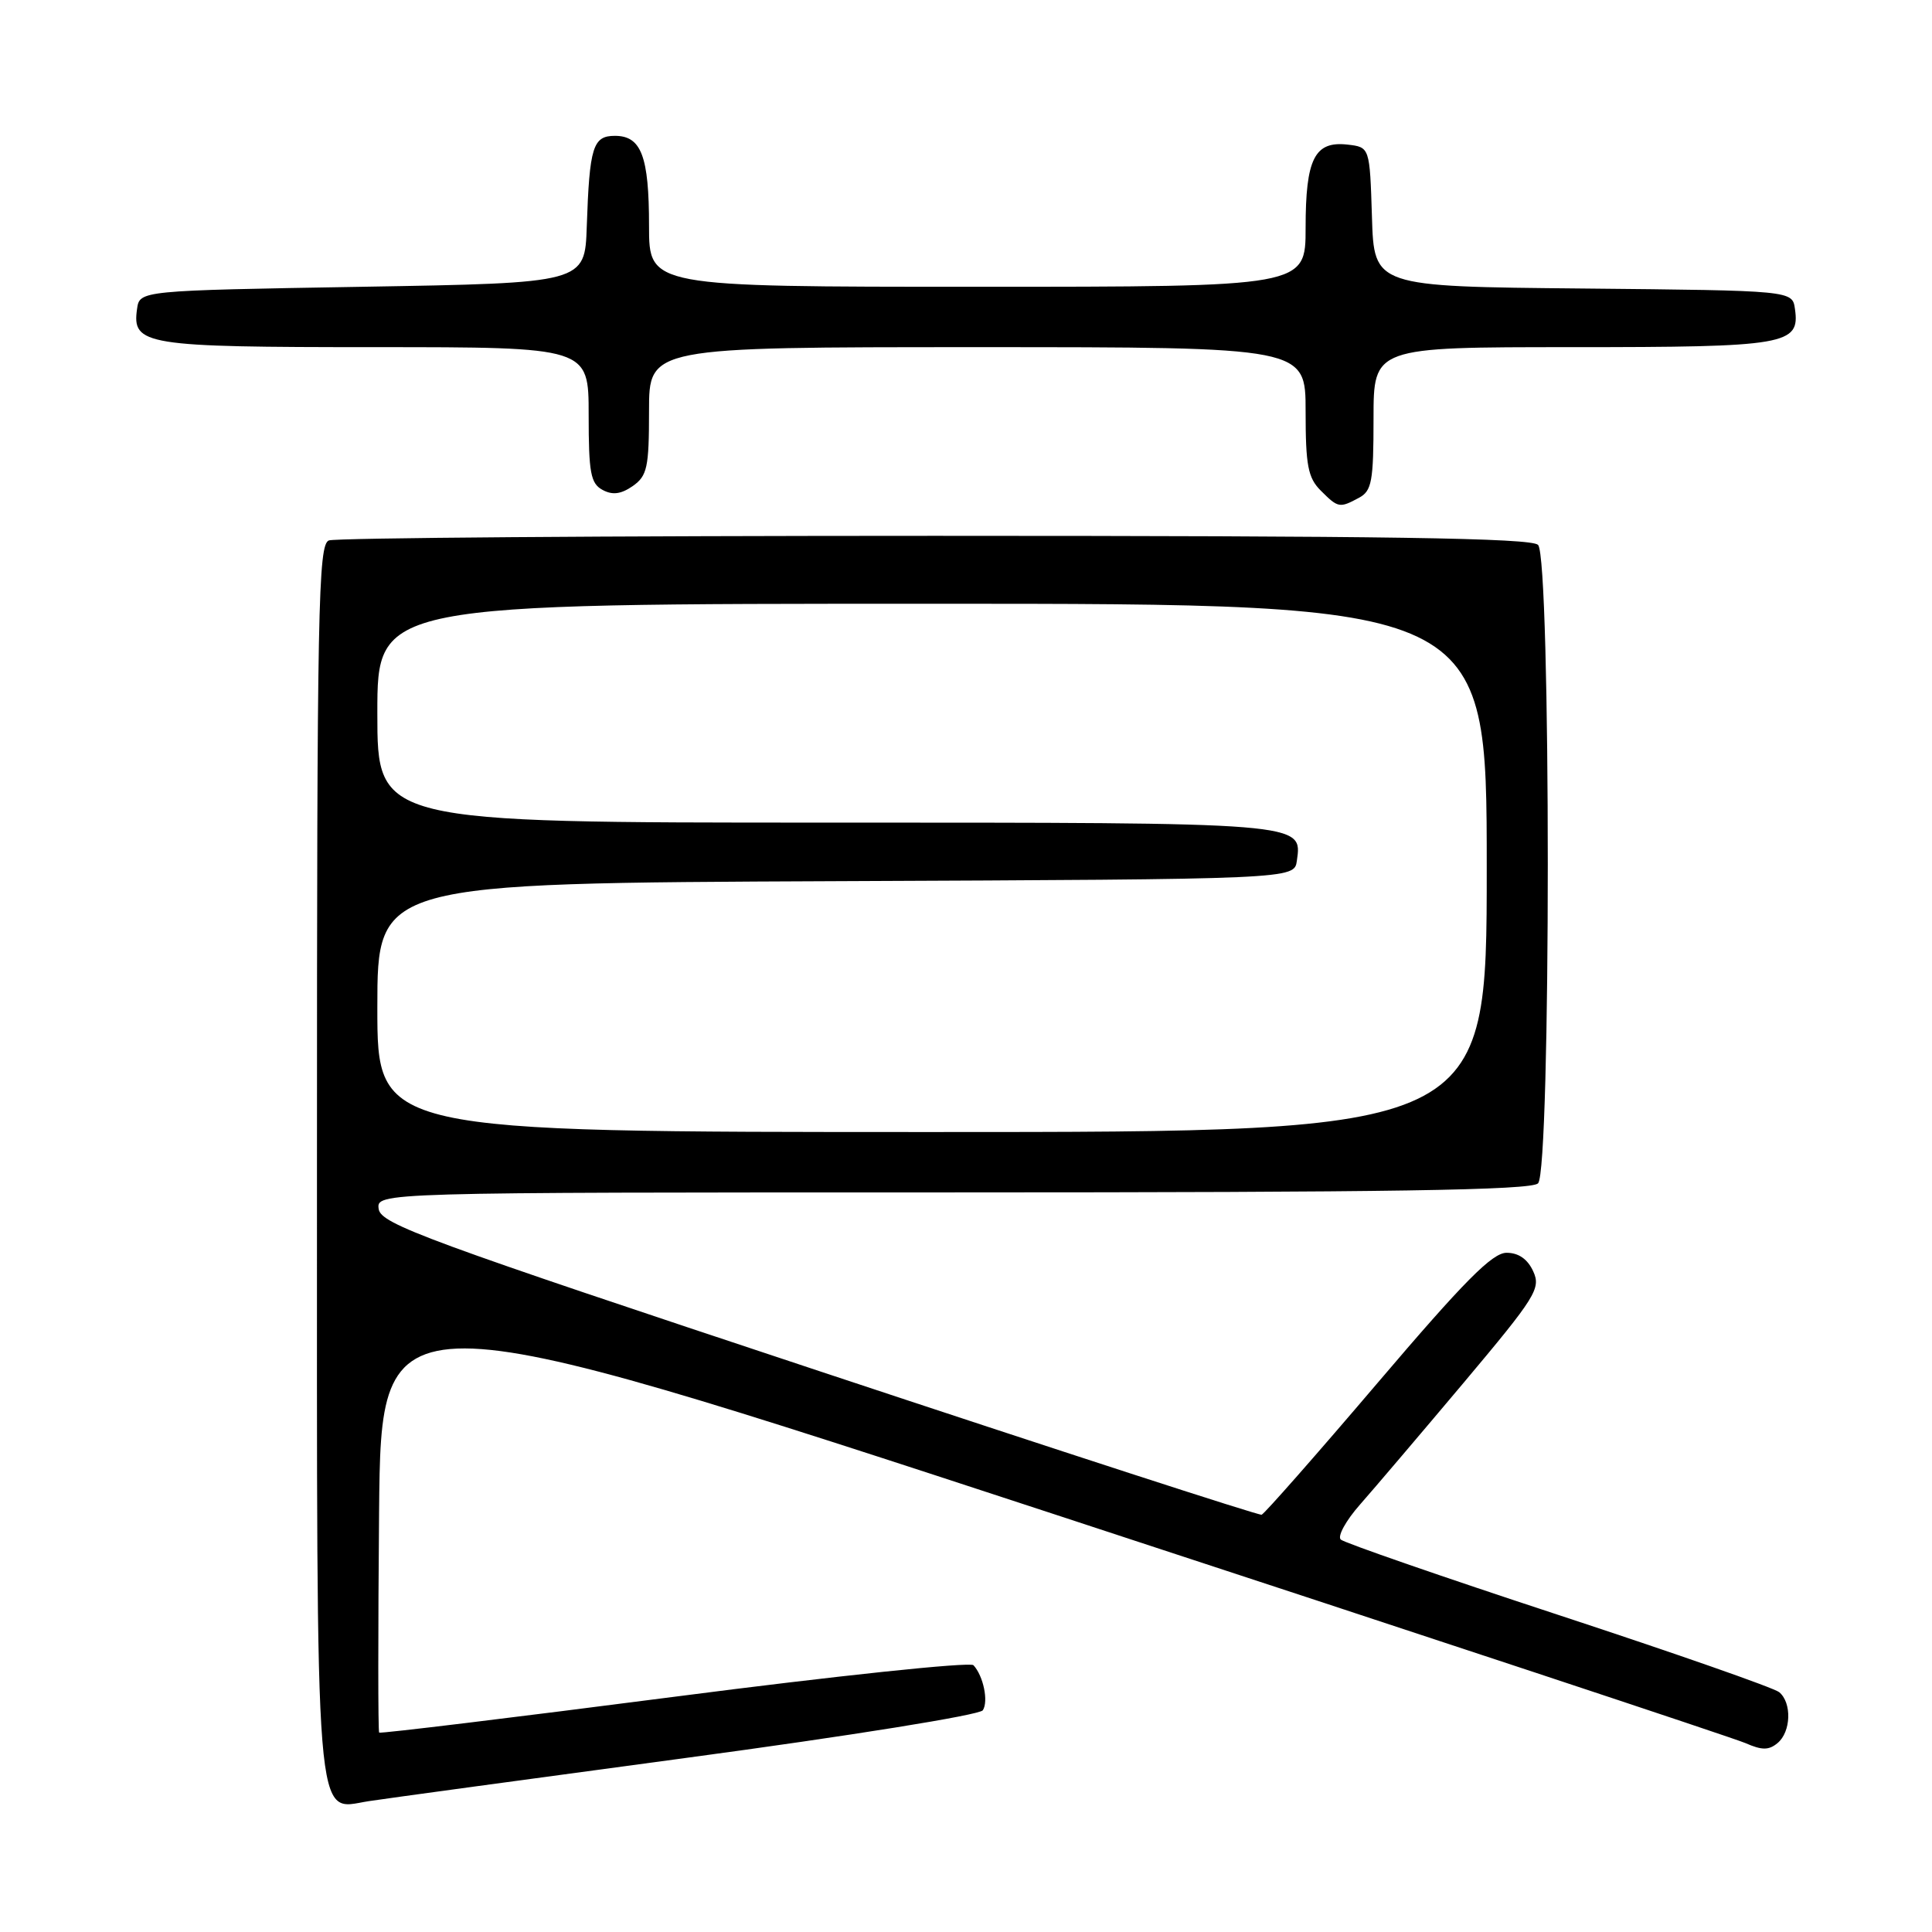 <?xml version="1.0" encoding="UTF-8" standalone="no"?>
<!DOCTYPE svg PUBLIC "-//W3C//DTD SVG 1.1//EN" "http://www.w3.org/Graphics/SVG/1.1/DTD/svg11.dtd" >
<svg xmlns="http://www.w3.org/2000/svg" xmlns:xlink="http://www.w3.org/1999/xlink" version="1.1" viewBox="0 0 256 256">
 <g >
 <path fill="currentColor"
d=" M 91.00 232.92 C 112.66 230.01 129.82 227.25 130.23 226.62 C 131.00 225.43 130.30 222.07 128.99 220.65 C 128.55 220.18 110.72 222.06 89.36 224.83 C 68.00 227.59 50.40 229.73 50.24 229.58 C 50.09 229.43 50.09 216.28 50.23 200.36 C 50.50 171.41 50.50 171.41 139.50 200.58 C 188.45 216.63 229.75 230.30 231.28 230.97 C 233.47 231.93 234.37 231.93 235.53 230.97 C 237.33 229.48 237.45 225.62 235.75 224.22 C 235.06 223.65 221.90 219.05 206.50 213.99 C 191.10 208.93 178.12 204.43 177.66 204.00 C 177.19 203.57 178.34 201.48 180.21 199.36 C 182.08 197.24 188.26 189.97 193.95 183.21 C 203.51 171.83 204.20 170.73 203.16 168.46 C 202.42 166.84 201.22 166.00 199.63 166.00 C 197.74 166.00 194.03 169.74 182.53 183.25 C 174.45 192.74 167.54 200.59 167.17 200.71 C 166.80 200.82 140.40 192.25 108.50 181.66 C 56.45 164.39 50.47 162.19 50.18 160.21 C 49.86 158.00 49.86 158.00 126.23 158.00 C 184.30 158.00 202.89 157.71 203.80 156.80 C 205.52 155.08 205.52 73.92 203.80 72.20 C 202.89 71.29 183.77 71.00 123.88 71.00 C 80.59 71.00 44.45 71.27 43.58 71.61 C 42.16 72.15 42.00 80.29 42.00 153.38 C 42.00 244.56 41.61 239.77 48.88 238.66 C 50.87 238.35 69.82 235.77 91.00 232.92 Z  M 180.07 65.96 C 181.77 65.05 182.00 63.80 182.00 55.46 C 182.00 46.00 182.00 46.00 208.31 46.00 C 236.73 46.00 238.52 45.69 237.84 40.94 C 237.50 38.50 237.50 38.50 209.79 38.23 C 182.07 37.97 182.07 37.97 181.79 28.73 C 181.50 19.50 181.50 19.50 178.55 19.16 C 174.19 18.67 173.00 21.03 173.00 30.19 C 173.00 38.00 173.00 38.00 129.50 38.00 C 86.00 38.00 86.00 38.00 86.00 29.93 C 86.00 20.71 84.98 18.00 81.48 18.00 C 78.56 18.00 78.11 19.45 77.75 30.00 C 77.50 37.50 77.50 37.50 48.00 38.00 C 18.50 38.50 18.50 38.50 18.16 40.94 C 17.48 45.73 19.13 46.00 49.69 46.00 C 78.00 46.00 78.00 46.00 78.00 54.96 C 78.00 62.66 78.26 64.07 79.85 64.92 C 81.17 65.63 82.29 65.48 83.85 64.40 C 85.76 63.05 86.00 61.95 86.00 54.44 C 86.00 46.00 86.00 46.00 129.50 46.00 C 173.00 46.00 173.00 46.00 173.00 54.50 C 173.00 61.67 173.31 63.31 175.00 65.00 C 177.31 67.31 177.49 67.35 180.07 65.96 Z  M 50.00 133.51 C 50.00 117.02 50.00 117.02 110.75 116.76 C 171.50 116.50 171.50 116.50 171.84 114.06 C 172.56 108.96 173.12 109.00 109.31 109.00 C 50.00 109.00 50.00 109.00 50.00 94.50 C 50.00 80.00 50.00 80.00 123.50 80.00 C 197.00 80.00 197.00 80.00 197.00 115.00 C 197.00 150.00 197.00 150.00 123.50 150.00 C 50.00 150.00 50.00 150.00 50.00 133.51 Z "/>
</g>
</svg>